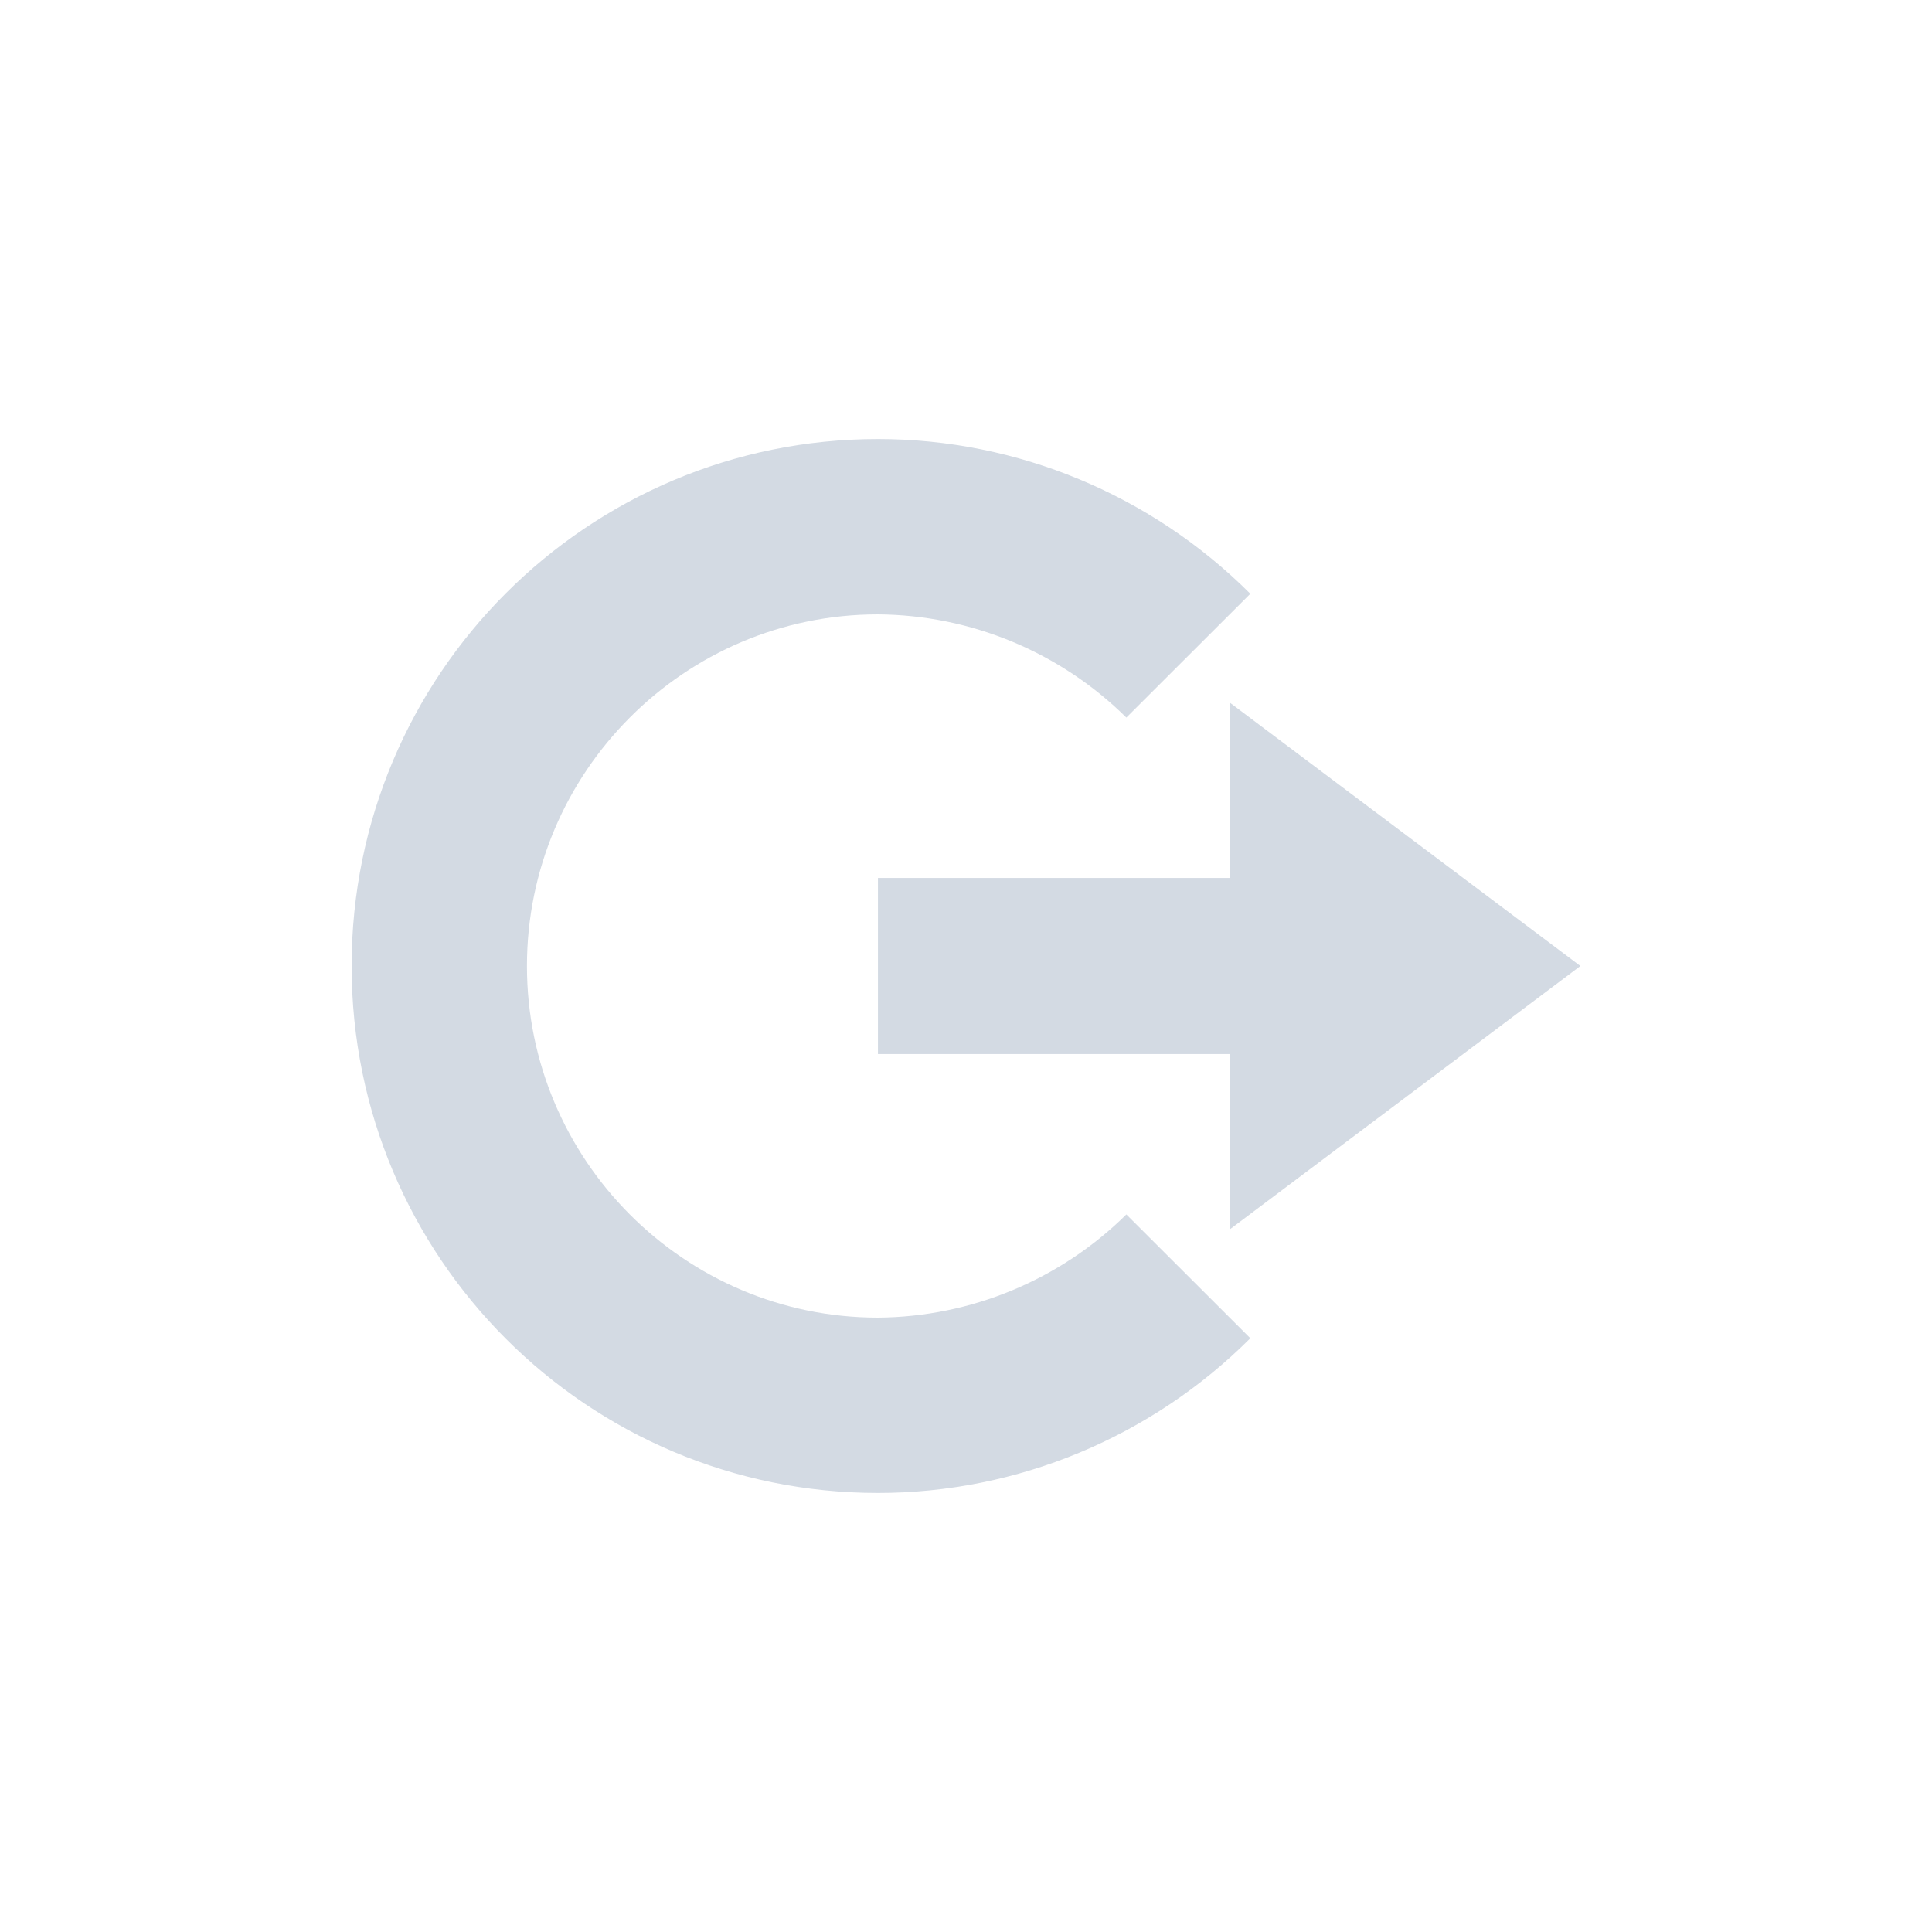 <?xml version="1.0" encoding="UTF-8"?>
<svg xmlns="http://www.w3.org/2000/svg" xmlns:xlink="http://www.w3.org/1999/xlink" width="12pt" height="12pt" viewBox="0 0 12 12" version="1.1">
<g id="surface1">
<path style=" stroke:none;fill-rule:nonzero;fill:rgb(82.745%,85.49%,89.02%);fill-opacity:1;" d="M 7.637 4.363 L 9.816 6 L 7.637 7.637 L 7.637 6.547 L 5.453 6.547 L 5.453 5.453 L 7.637 5.453 Z M 7.637 4.363 "/>
<path style=" stroke:none;fill-rule:nonzero;fill:rgb(82.745%,85.49%,89.02%);fill-opacity:1;" d="M 5.453 2.727 C 3.648 2.727 2.184 4.191 2.184 6 C 2.184 7.809 3.648 9.273 5.453 9.273 C 6.32 9.273 7.152 8.926 7.766 8.312 L 6.996 7.543 C 6.586 7.949 6.031 8.18 5.453 8.184 C 4.25 8.184 3.273 7.203 3.273 6 C 3.273 4.797 4.25 3.816 5.453 3.816 C 6.031 3.82 6.586 4.051 6.996 4.457 L 7.766 3.688 C 7.152 3.074 6.32 2.727 5.453 2.727 Z M 5.453 2.727 "/>
</g>
</svg>
